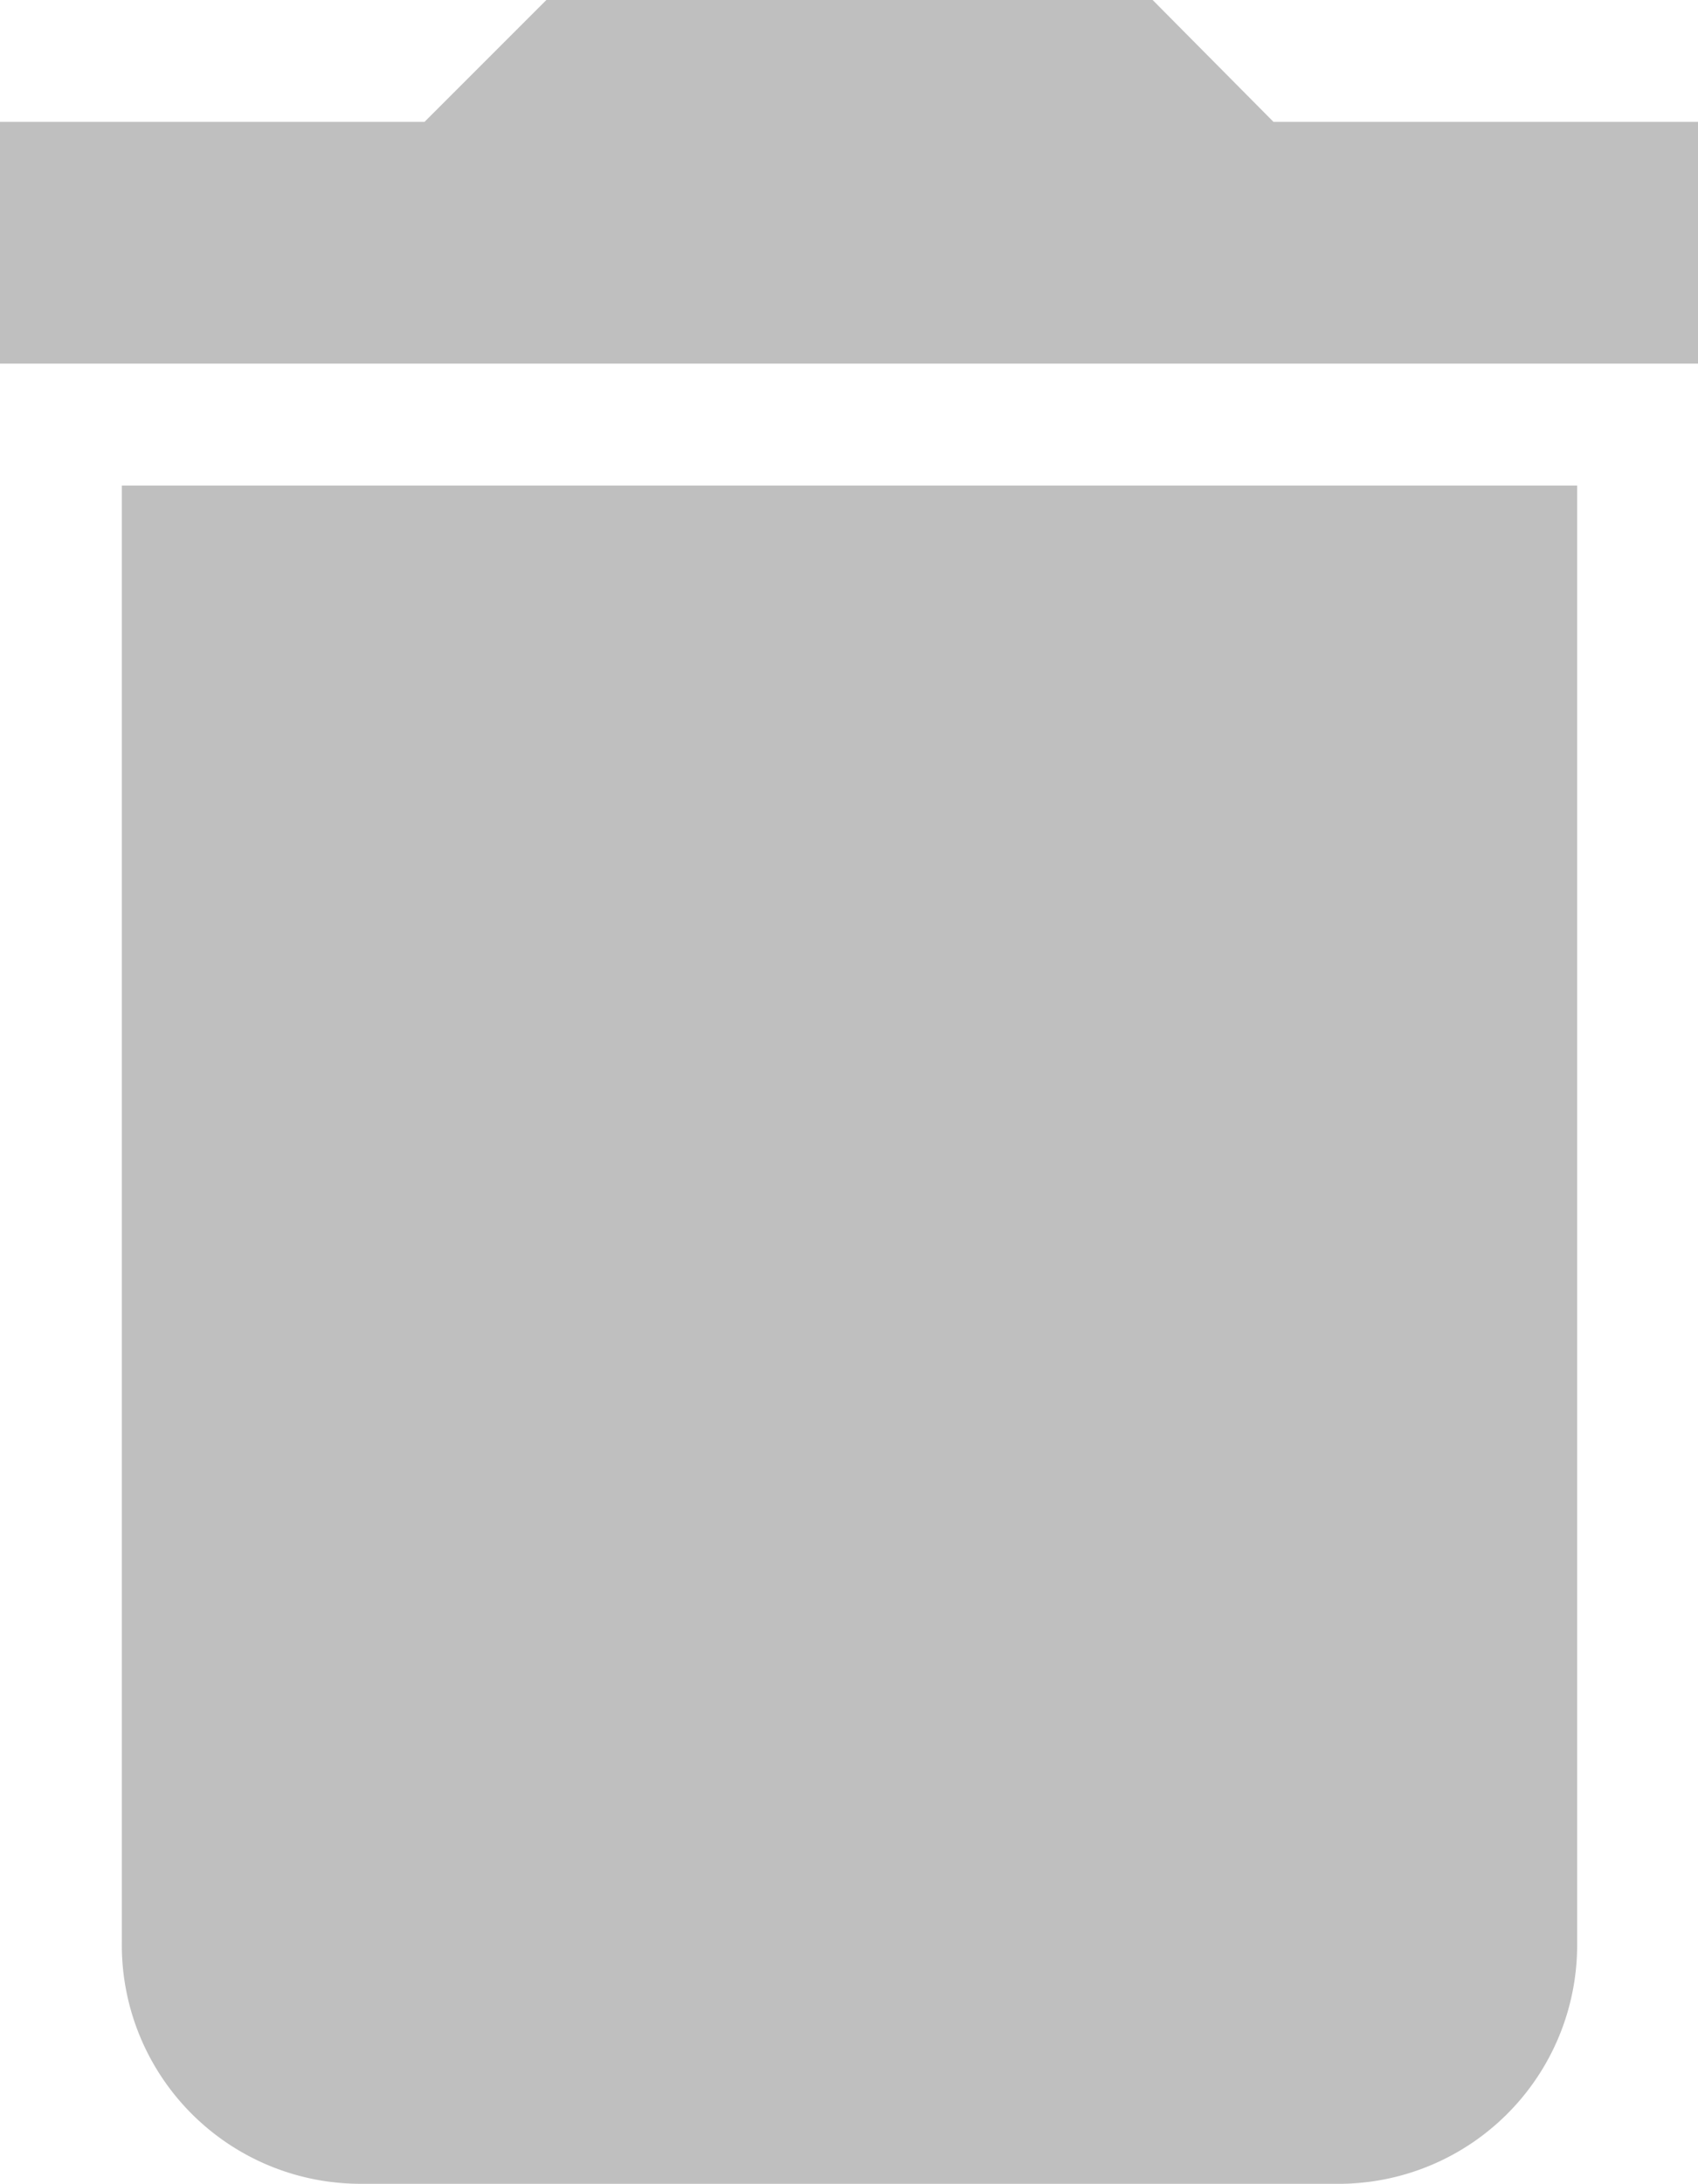 <svg id="Capa_1" data-name="Capa 1" xmlns="http://www.w3.org/2000/svg" viewBox="0 0 17 21.86"><defs><style>.cls-1{fill:#bfbfbf;}</style></defs><title>icon</title><g id="Group_3793" data-name="Group 3793"><path id="Path_2211" data-name="Path 2211" class="cls-1" d="M1.22,19.43a2.39,2.39,0,0,0,2.37,2.43h9.77a2.39,2.39,0,0,0,2.43-2.37V4.86H1.22ZM17,1.22H12.75L11.54,0H5.47L4.25,1.22H0V3.64H17Z"/></g></svg>
